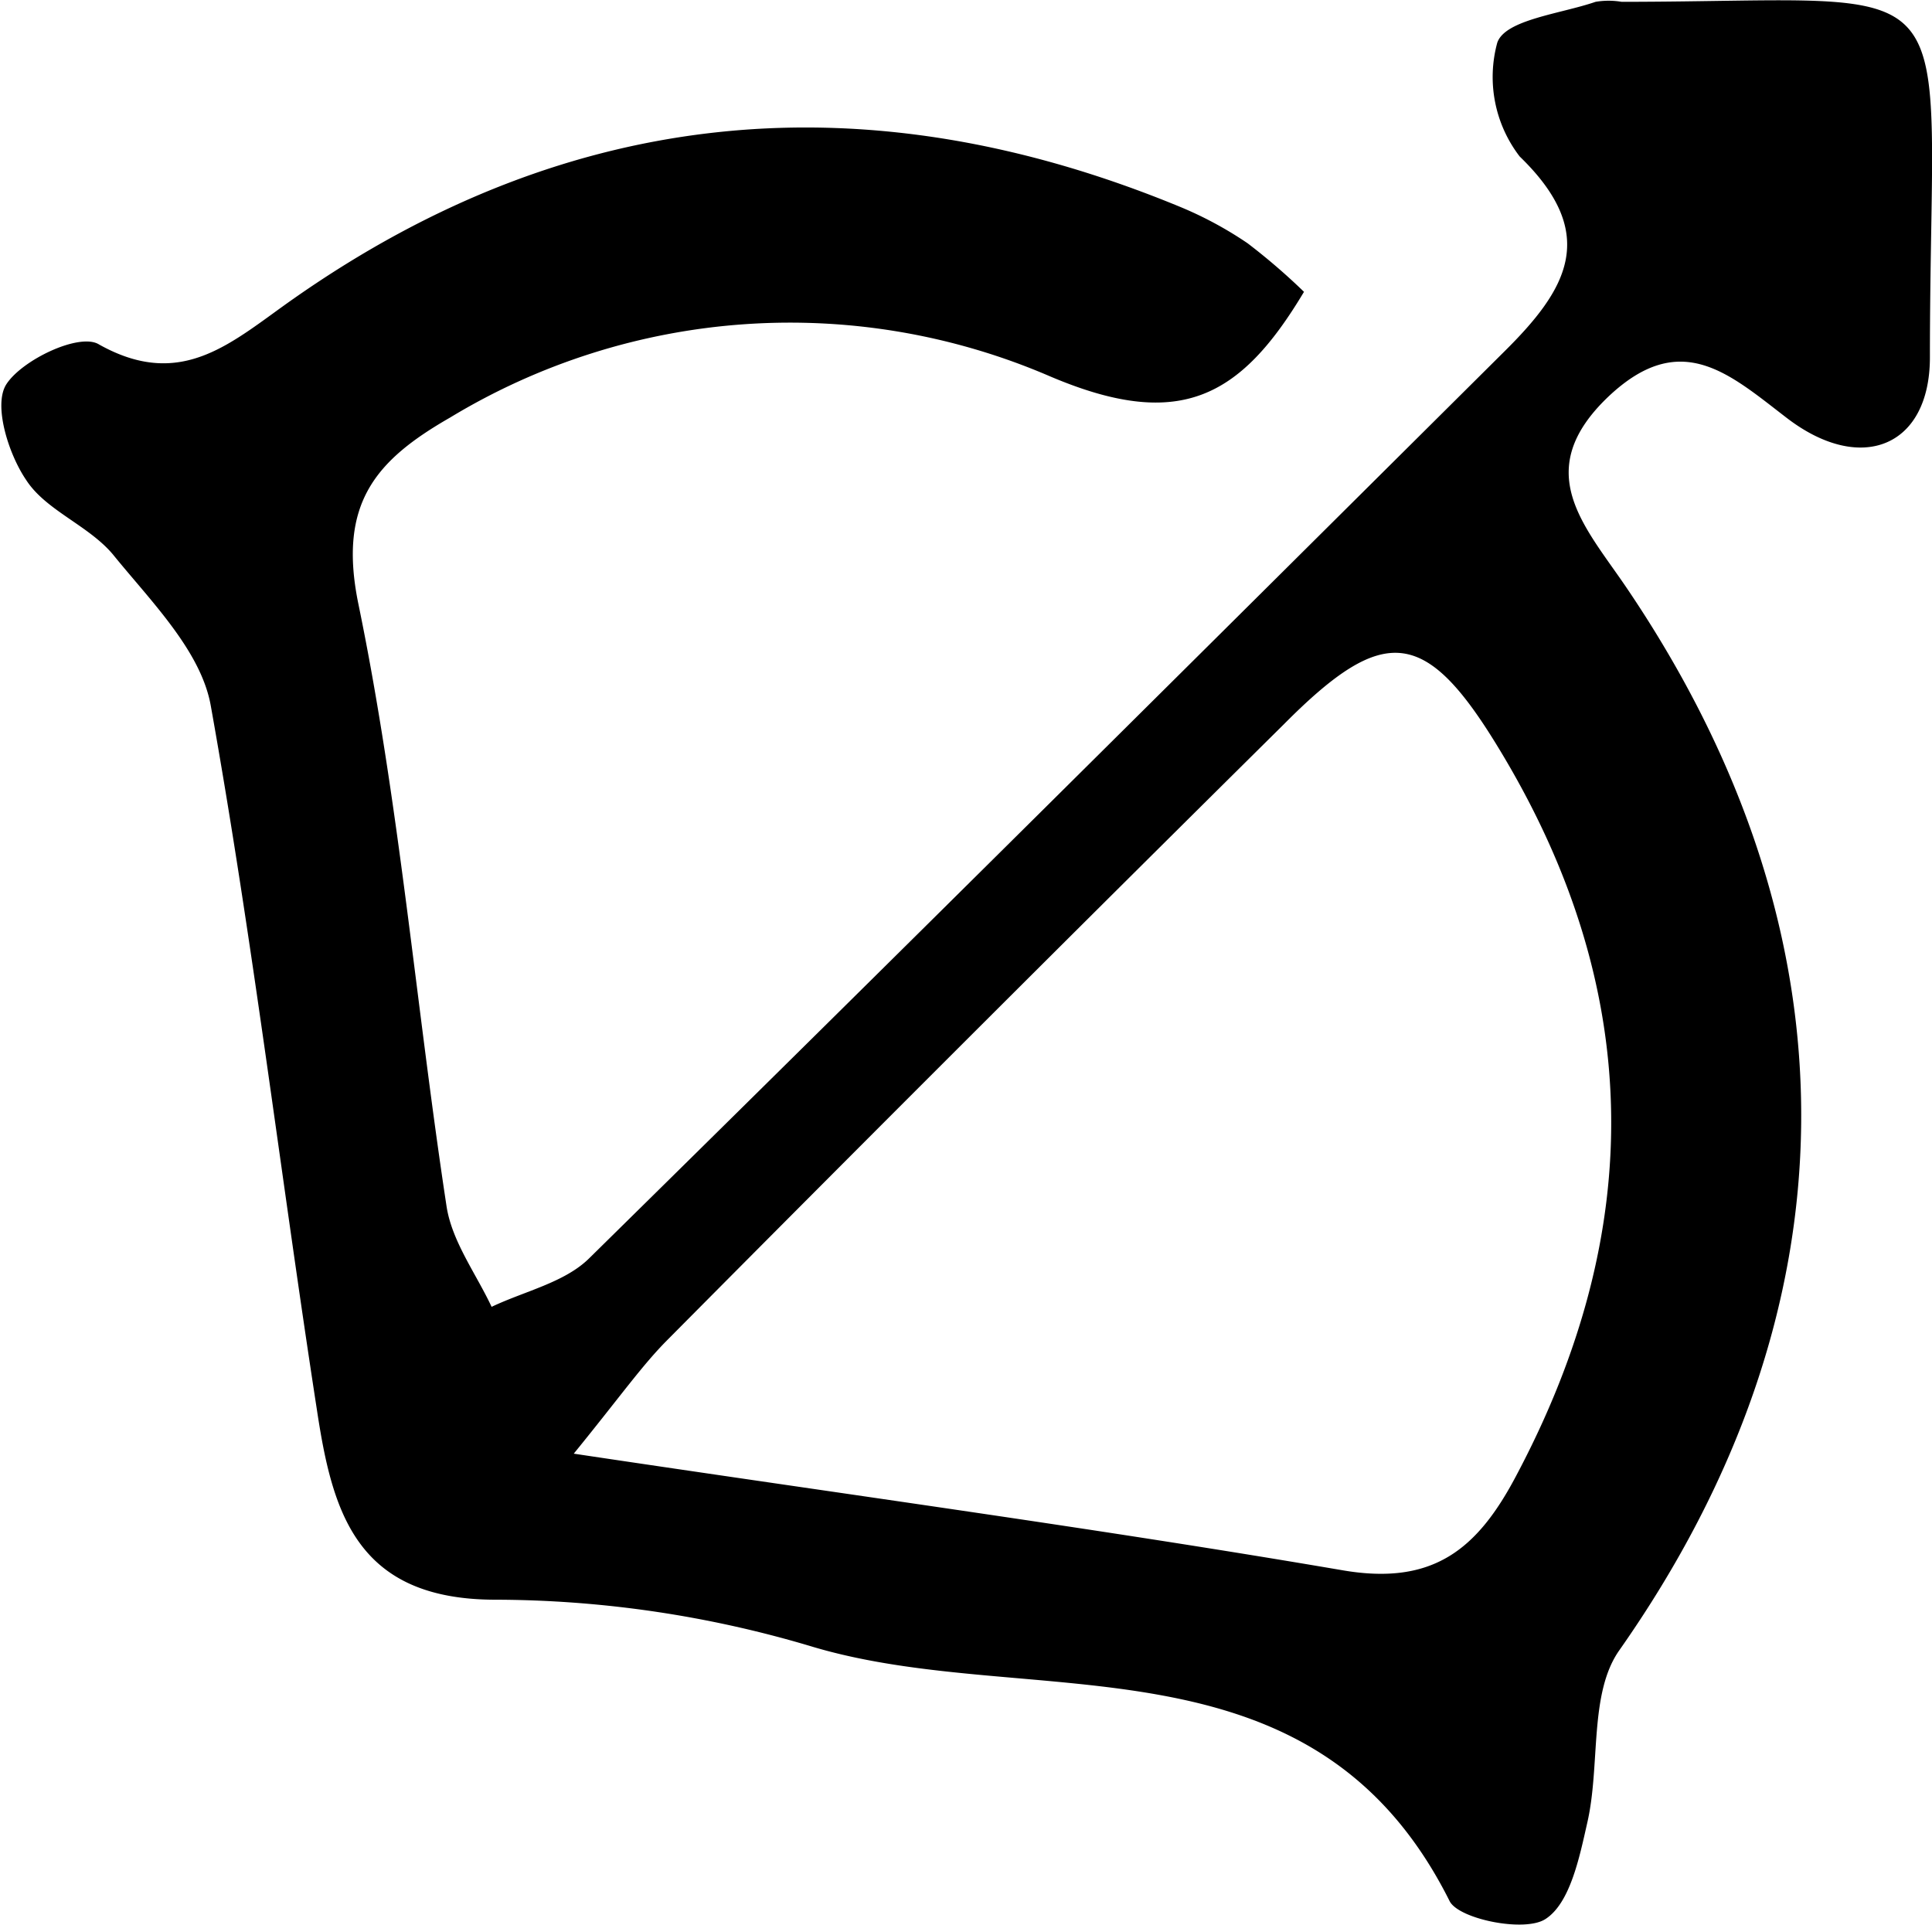 <svg xmlns="http://www.w3.org/2000/svg" viewBox="0 0 74.08 73.81"><g id="Layer_2" data-name="Layer 2"><g id="Layer_1-2" data-name="Layer 1"><path d="M50,11.19c-2.45,4.1-4.8,5.34-9.74,3.24a25.16,25.16,0,0,0-23,1.58c-2.84,1.63-4.31,3.28-3.52,7.14,1.57,7.61,2.21,15.4,3.38,23.09.2,1.35,1.13,2.59,1.73,3.87,1.26-.6,2.79-.93,3.73-1.85C34.31,36.72,46,25.09,57.65,13.51,60.07,11.12,61.37,9,58.27,6a5,5,0,0,1-.86-4.36C57.71.75,59.85.53,61.18.07a3,3,0,0,1,1,0C75.84.06,74-1.62,74,13.7c0,3.44-2.64,4.5-5.47,2.34-2.23-1.71-4.08-3.45-6.85-.84-3,2.85-.94,4.94.67,7.31,9.12,13.44,8.87,27.77-.26,40.77-1.17,1.66-.72,4.42-1.23,6.62-.3,1.33-.66,3.09-1.61,3.69-.8.51-3.29,0-3.66-.68-5.26-10.53-16-7.28-24.38-9.75A42.6,42.6,0,0,0,19,61.34c-5.36,0-6.26-3.39-6.85-7.29-1.39-9-2.46-18-4.07-27-.38-2.1-2.3-4-3.75-5.79C3.39,20.14,1.75,19.57,1,18.4c-.68-1-1.26-2.87-.76-3.66.6-.94,2.82-2,3.56-1.53C7,15,8.91,13.09,11.29,11.43,21.91,4,33.28,3,45.22,7.92a14.37,14.37,0,0,1,2.62,1.41A24.25,24.25,0,0,1,50,11.19ZM22,55.74c10.68,1.6,20.1,2.87,29.47,4.47,3.48.6,5.18-.8,6.67-3.63,5-9.42,4.9-18.66-.62-27.8-2.84-4.71-4.42-4.91-8.3-1Q37.36,39.52,25.61,51.36C24.63,52.34,23.83,53.49,22,55.74Z"/></g></g></svg>